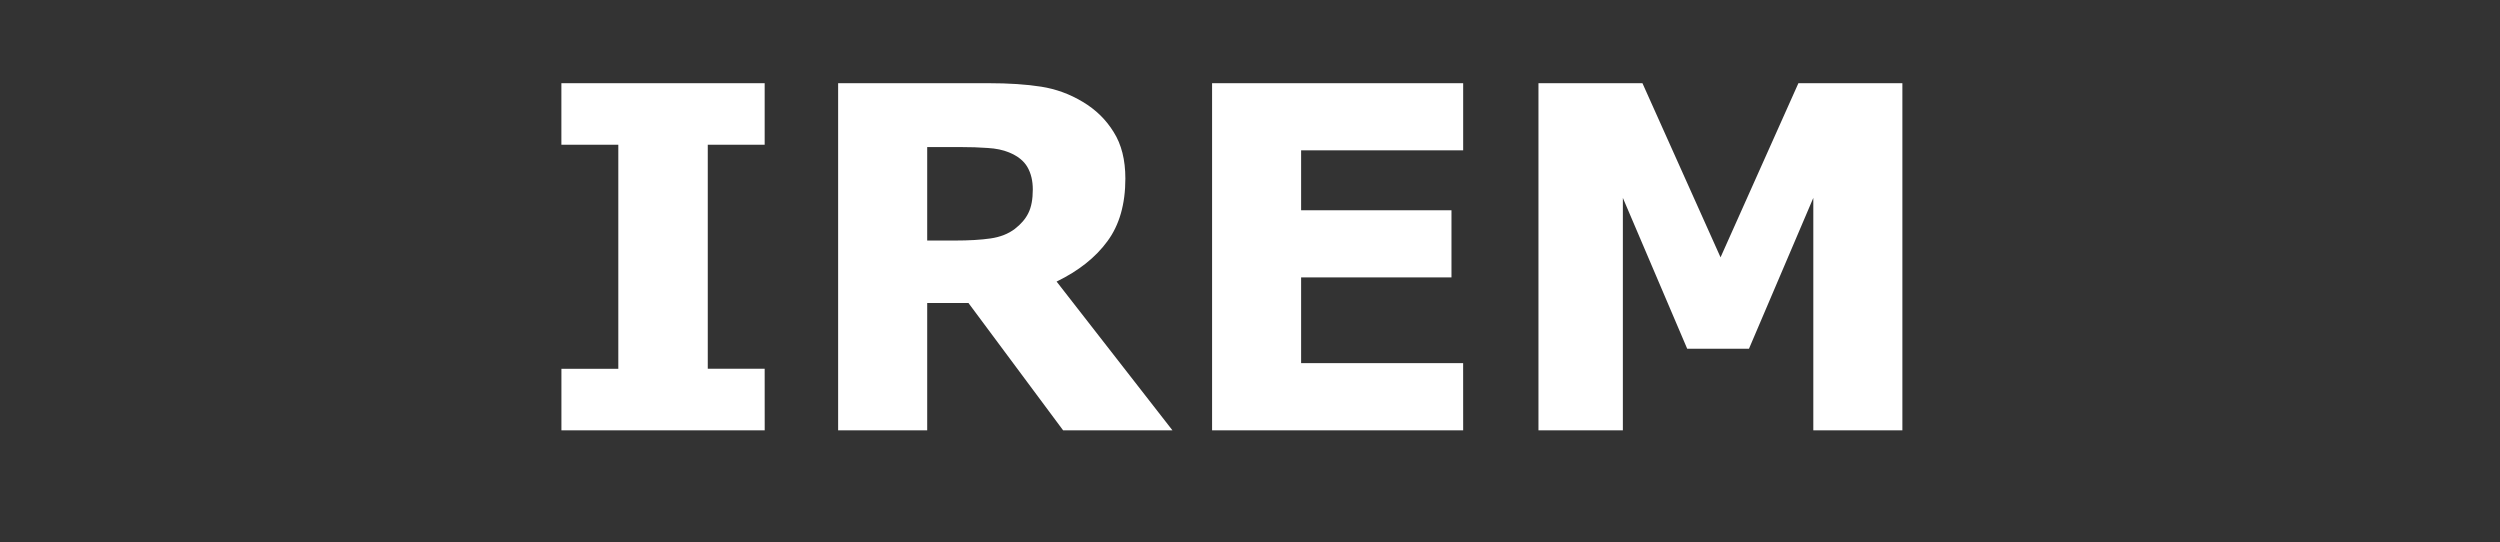 <?xml version="1.0" encoding="UTF-8" standalone="no"?>
<svg
   xmlns:dc="http://purl.org/dc/elements/1.1/"
   xmlns:cc="http://creativecommons.org/ns#"
   xmlns:rdf="http://www.w3.org/1999/02/22-rdf-syntax-ns#"
   xmlns:svg="http://www.w3.org/2000/svg"
   xmlns="http://www.w3.org/2000/svg"
   xmlns:sodipodi="http://sodipodi.sourceforge.net/DTD/sodipodi-0.dtd"
   xmlns:inkscape="http://www.inkscape.org/namespaces/inkscape"
   width="83px"
   height="18px"
   viewBox="0 0 83 18"
   version="1.1"
   id="svg12"
   sodipodi:docname="SUÇA.svg"
   inkscape:version="0.92.4 (5da689c313, 2019-01-14)">
  <rect x="0" y="0" width="83" height="18" fill="#333333" stroke="none"/>
  <sodipodi:namedview
     pagecolor="#ffffff"
     bordercolor="#666666"
     borderopacity="1"
     objecttolerance="10"
     gridtolerance="10"
     guidetolerance="10"
     inkscape:pageopacity="0"
     inkscape:pageshadow="2"
     inkscape:window-width="1920"
     inkscape:window-height="1018"
     id="namedview14"
     showgrid="false"
     inkscape:zoom="4.5783133"
     inkscape:cx="6.6421901"
     inkscape:cy="9.0000001"
     inkscape:window-x="-8"
     inkscape:window-y="-8"
     inkscape:window-maximized="1"
     inkscape:current-layer="svg12" />
  <!-- Generator: Sketch 45 (43475) - http://www.bohemiancoding.com/sketch -->
  <title
     id="title2">system</title>
  <desc
     id="desc4">Created with Sketch.</desc>
  <defs
     id="defs6" />
  <g
     id="g1244">
    <g
       aria-label="IREM"
       style="font-style:normal;font-variant:normal;font-weight:bold;font-stretch:normal;font-size:15.852px;line-height:1.25;font-family:sans-serif;-inkscape-font-specification:'sans-serif Bold';letter-spacing:0px;word-spacing:0px;fill:#ffffff;fill-opacity:1;stroke:none;stroke-width:0.594"
       id="text1240">
      <path
         d="m 25.388,14.287 h -6.749 v -2.043 h 1.889 V 4.805 H 18.638 V 2.762 h 6.749 v 2.043 h -1.889 v 7.438 h 1.889 z"
         style="fill:#ffffff;stroke-width:0.594"
         id="path1246"
         inkscape:connector-curvature="0" />
      <path
         d="m 34.289,6.291 q 0,-0.433 -0.178,-0.743 -0.178,-0.31 -0.611,-0.488 -0.302,-0.124 -0.704,-0.147 -0.402,-0.031 -0.937,-0.031 h -1.076 v 3.104 h 0.913 q 0.712,0 1.192,-0.07 0.48,-0.07 0.805,-0.317 0.31,-0.24 0.449,-0.526 0.147,-0.294 0.147,-0.782 z m 4.636,7.995 h -3.63 l -3.142,-4.226 h -1.37 v 4.226 h -2.957 V 2.762 h 4.985 q 1.022,0 1.757,0.116 0.735,0.116 1.378,0.503 0.65,0.387 1.029,1.006 0.387,0.611 0.387,1.54 0,1.277 -0.596,2.082 -0.588,0.805 -1.687,1.339 z"
         style="fill:#ffffff;stroke-width:0.594"
         id="path1248"
         inkscape:connector-curvature="0" />
      <path
         d="M 48.577,14.287 H 40.241 V 2.762 h 8.336 V 4.991 H 43.197 v 1.989 h 4.992 V 9.209 H 43.197 v 2.848 h 5.379 z"
         style="fill:#ffffff;stroke-width:0.594"
         id="path1250"
         inkscape:connector-curvature="0" />
      <path
         d="m 63.159,14.287 h -2.957 V 6.57 l -2.136,5.008 h -2.051 L 53.879,6.57 v 7.717 h -2.802 V 2.762 h 3.452 l 2.593,5.782 2.585,-5.782 h 3.452 z"
         style="fill:#ffffff;stroke-width:0.594"
         id="path1252"
         inkscape:connector-curvature="0" />
    </g>
  </g>
</svg>
